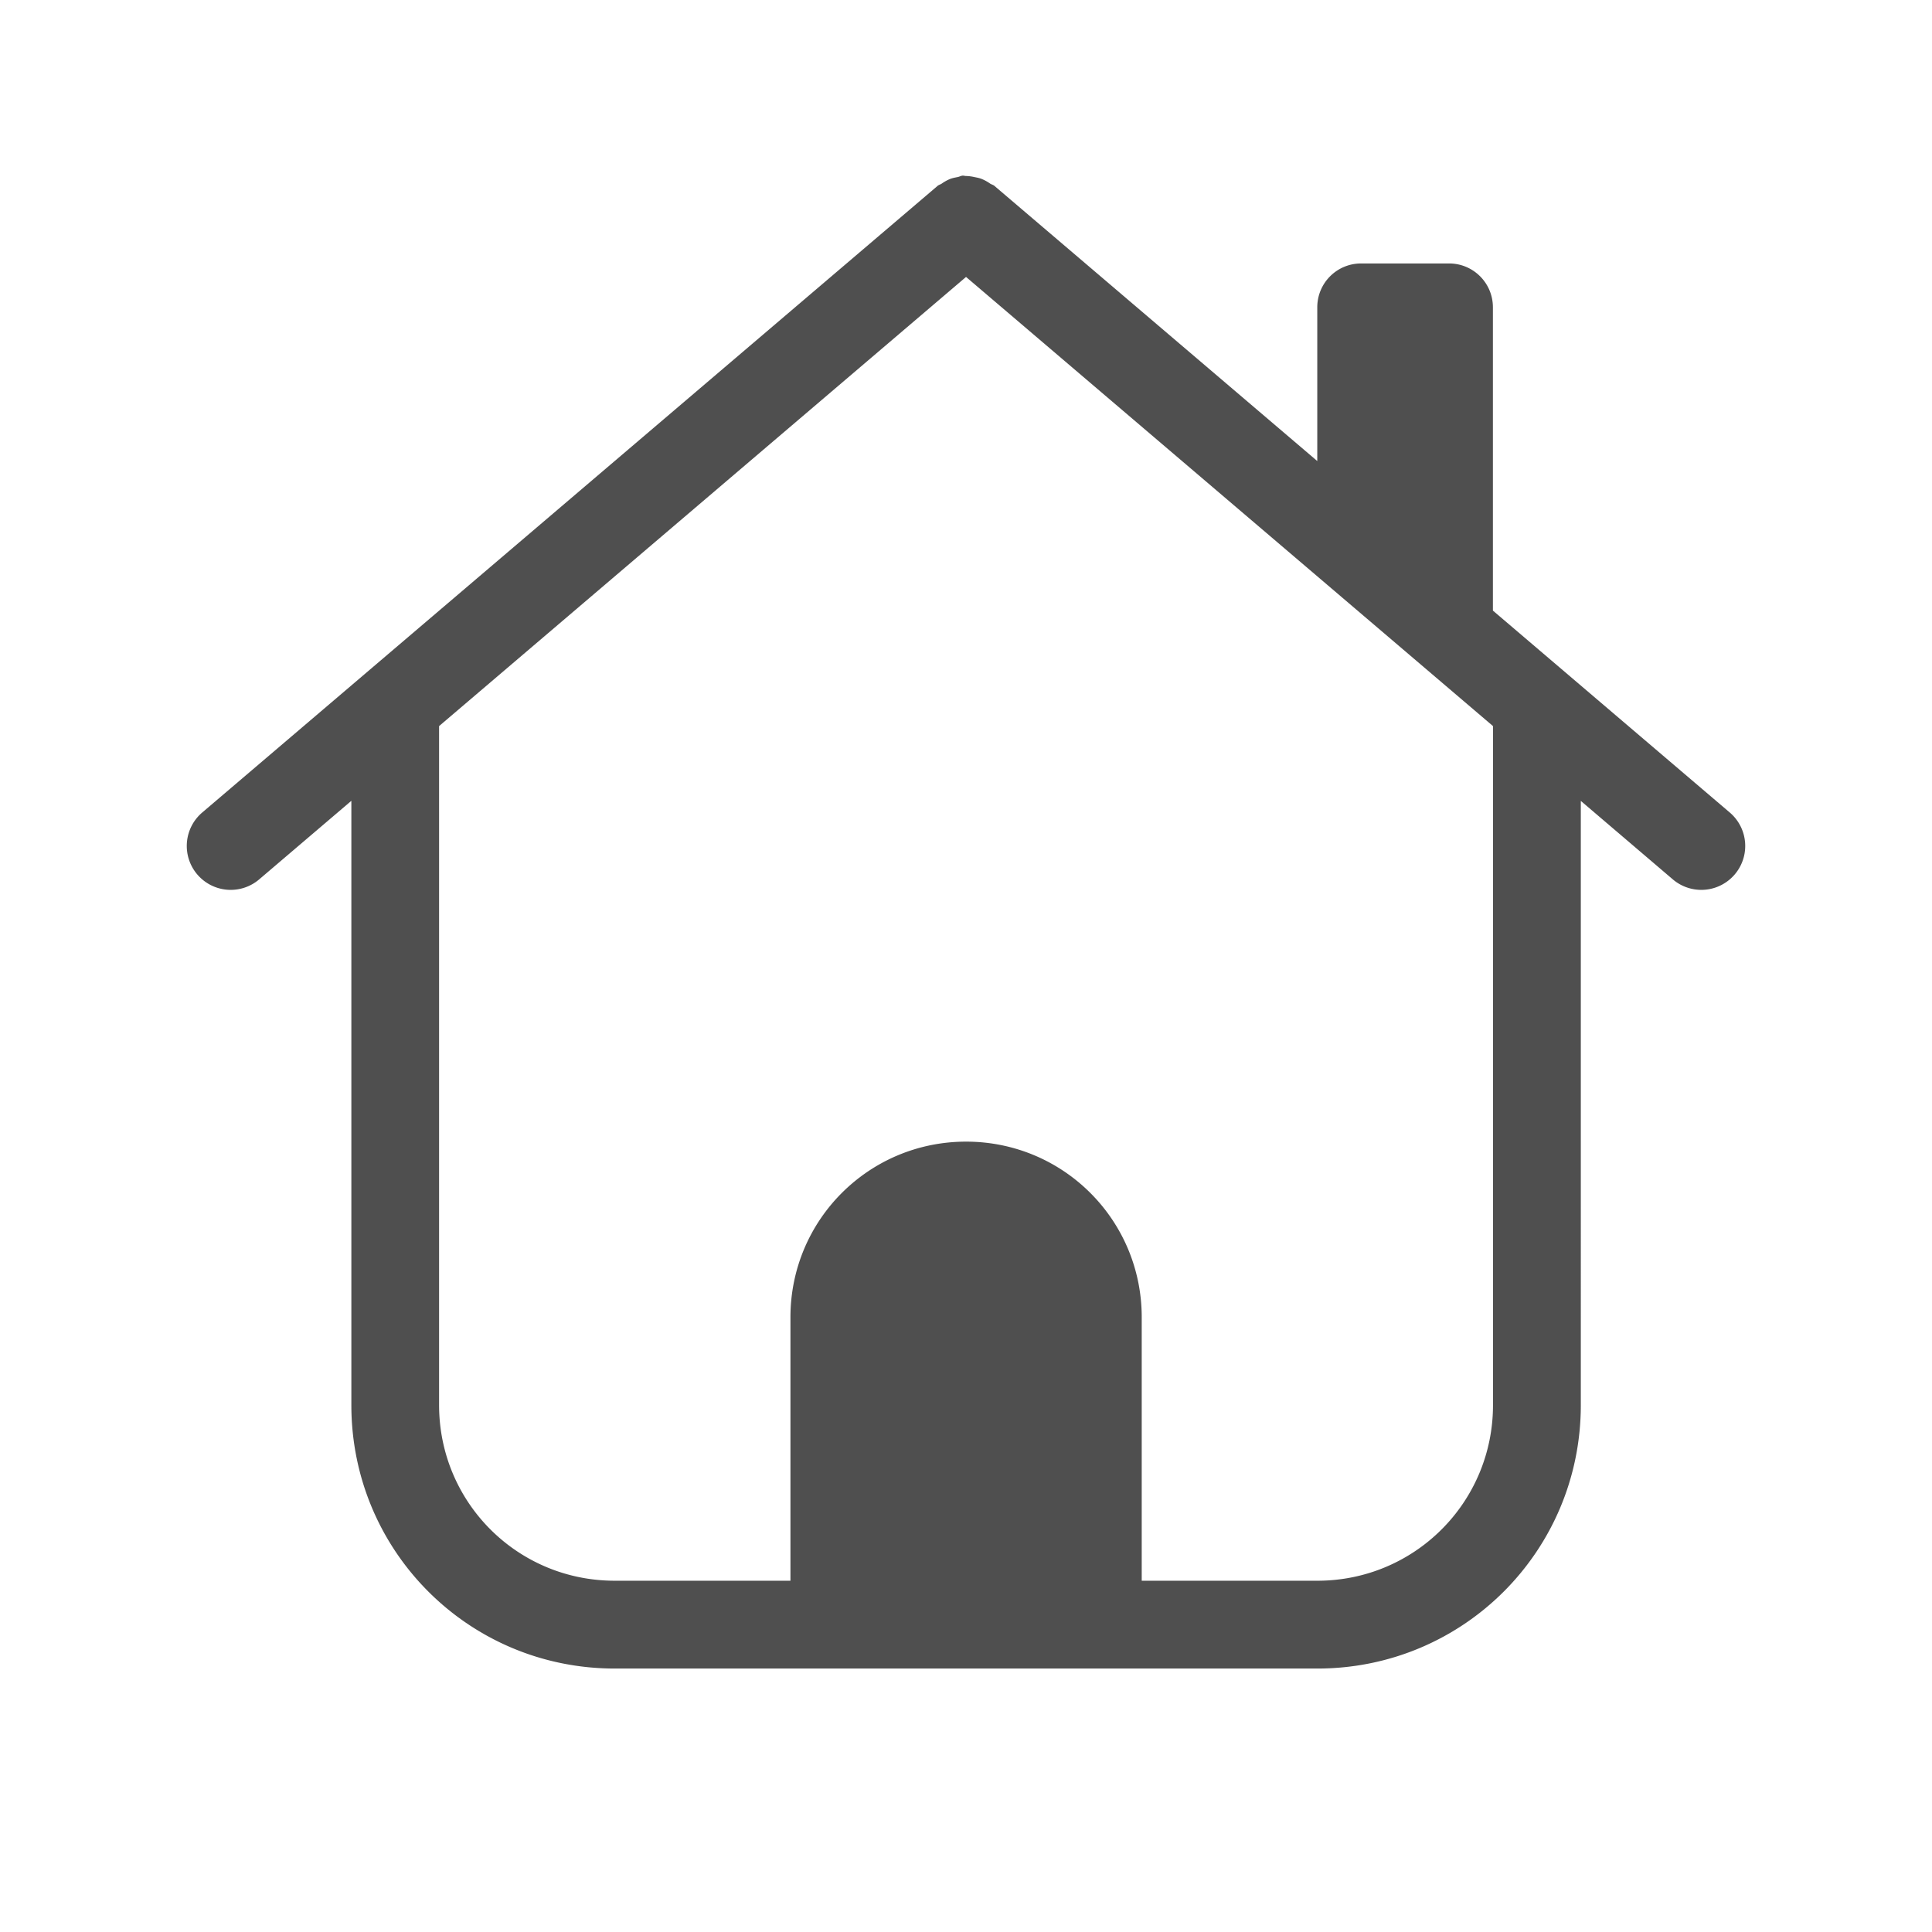 <svg xmlns="http://www.w3.org/2000/svg" viewBox="0 0 22 22">
    <path fill="currentColor" d="M10.961 2c-.019.002-.036.012-.055.016-.03.006-.06.011-.09.023a.486.486 0 0 0-.09.05c-.016.012-.035.015-.05.028L2.303 9.252a.5.5 0 1 0 .648.762l1.05-.895V16c0 1.662 1.337 3 3 3h8c1.661 0 3-1.338 3-3V9.12l1.048.894a.5.5 0 1 0 .648-.762L17 6.953V3.5c0-.277-.223-.5-.5-.5h-1c-.277 0-.5.223-.5.5v1.75l-3.676-3.133c-.015-.013-.034-.016-.05-.027a.486.486 0 0 0-.09-.05c-.03-.013-.06-.018-.09-.024A.484.484 0 0 0 11 2.004c-.013 0-.026-.005-.04-.004zm.04 1.154 6 5.114V16c0 1.108-.893 2-2 2h-2v-3c0-1.108-.893-2-2-2s-2 .892-2 2v3H7c-1.109 0-2-.892-2-2V8.268l6-5.114z" style="color:#050505;opacity:.7"/>
</svg>
